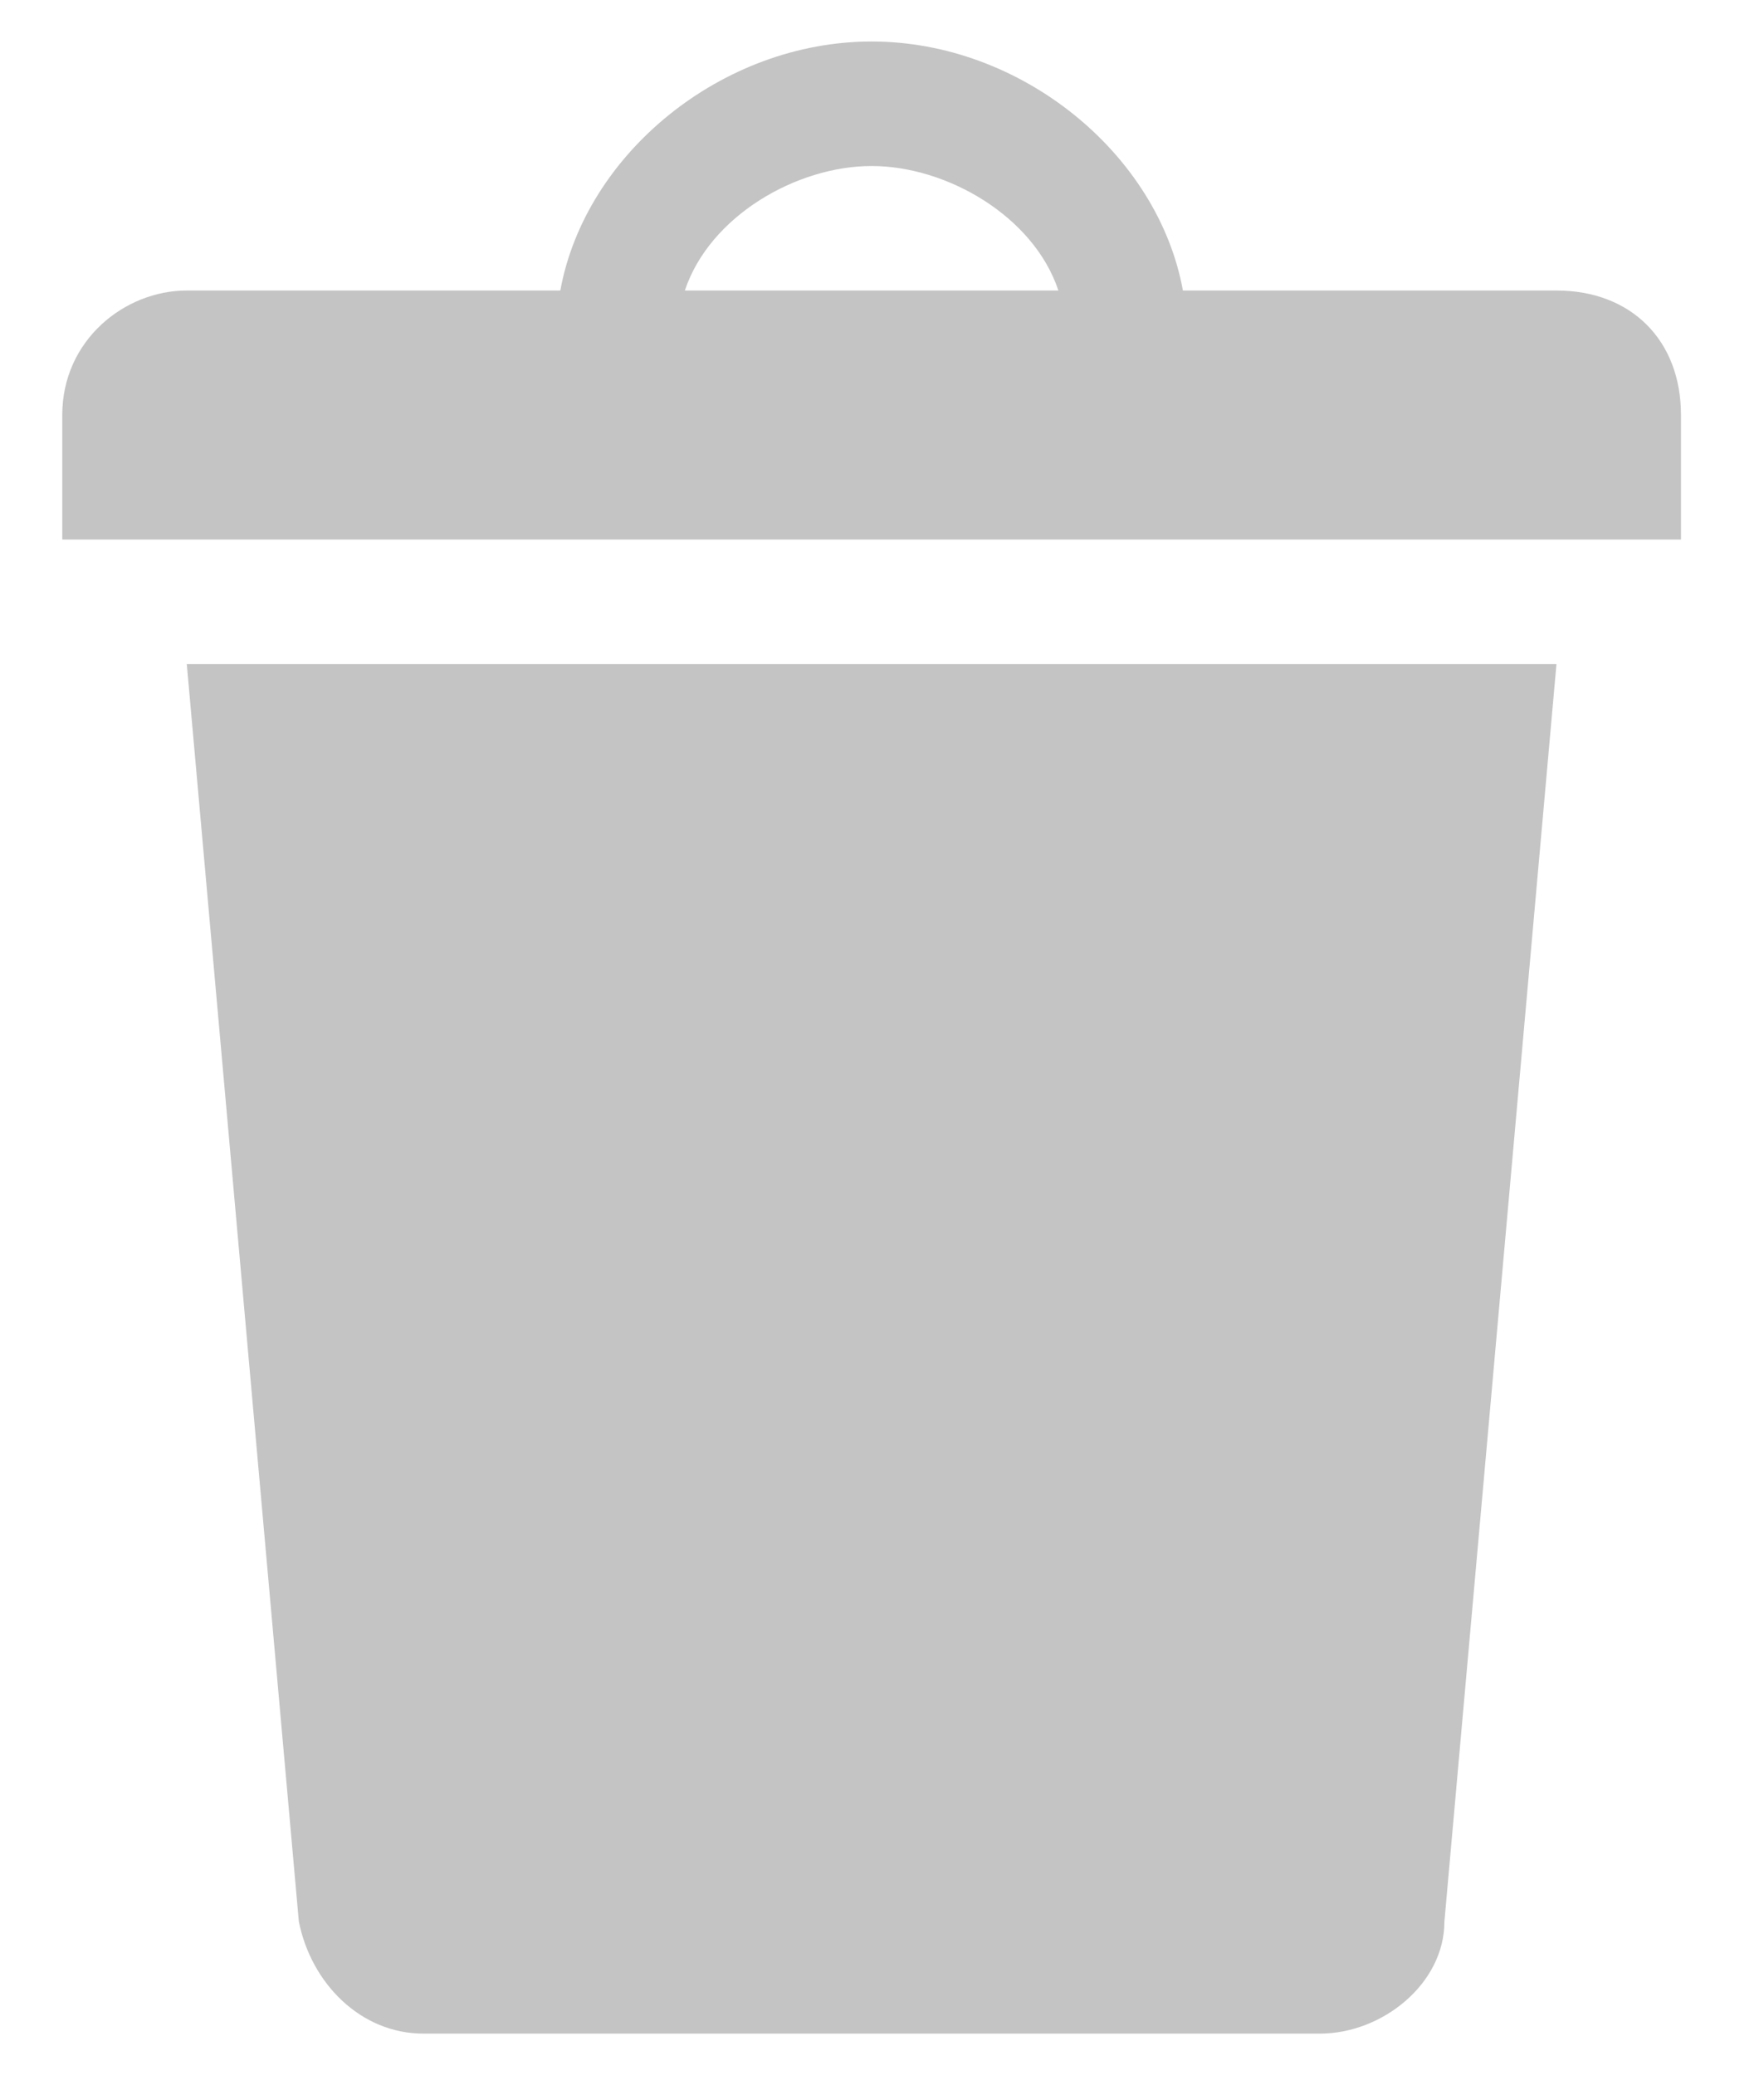 <svg width="17" height="20" viewBox="0 0 17 20" fill="none" xmlns="http://www.w3.org/2000/svg">
<path d="M11.4 2.8H15C15.72 2.8 16.2 3.28 16.2 4V5.2H0.6V4C0.6 3.28 1.2 2.8 1.8 2.8H5.4C5.64 1.48 6.96 0.4 8.4 0.4C9.84 0.4 11.16 1.48 11.4 2.8ZM6.6 2.8H10.2C9.96 2.08 9.12 1.6 8.4 1.6C7.68 1.6 6.84 2.08 6.6 2.8ZM1.8 6.4H15L13.92 18.52C13.92 19.12 13.32 19.6 12.72 19.6H4.08C3.48 19.6 3 19.12 2.88 18.52L1.8 6.4Z" fill="#C4C4C4"/>
</svg>
